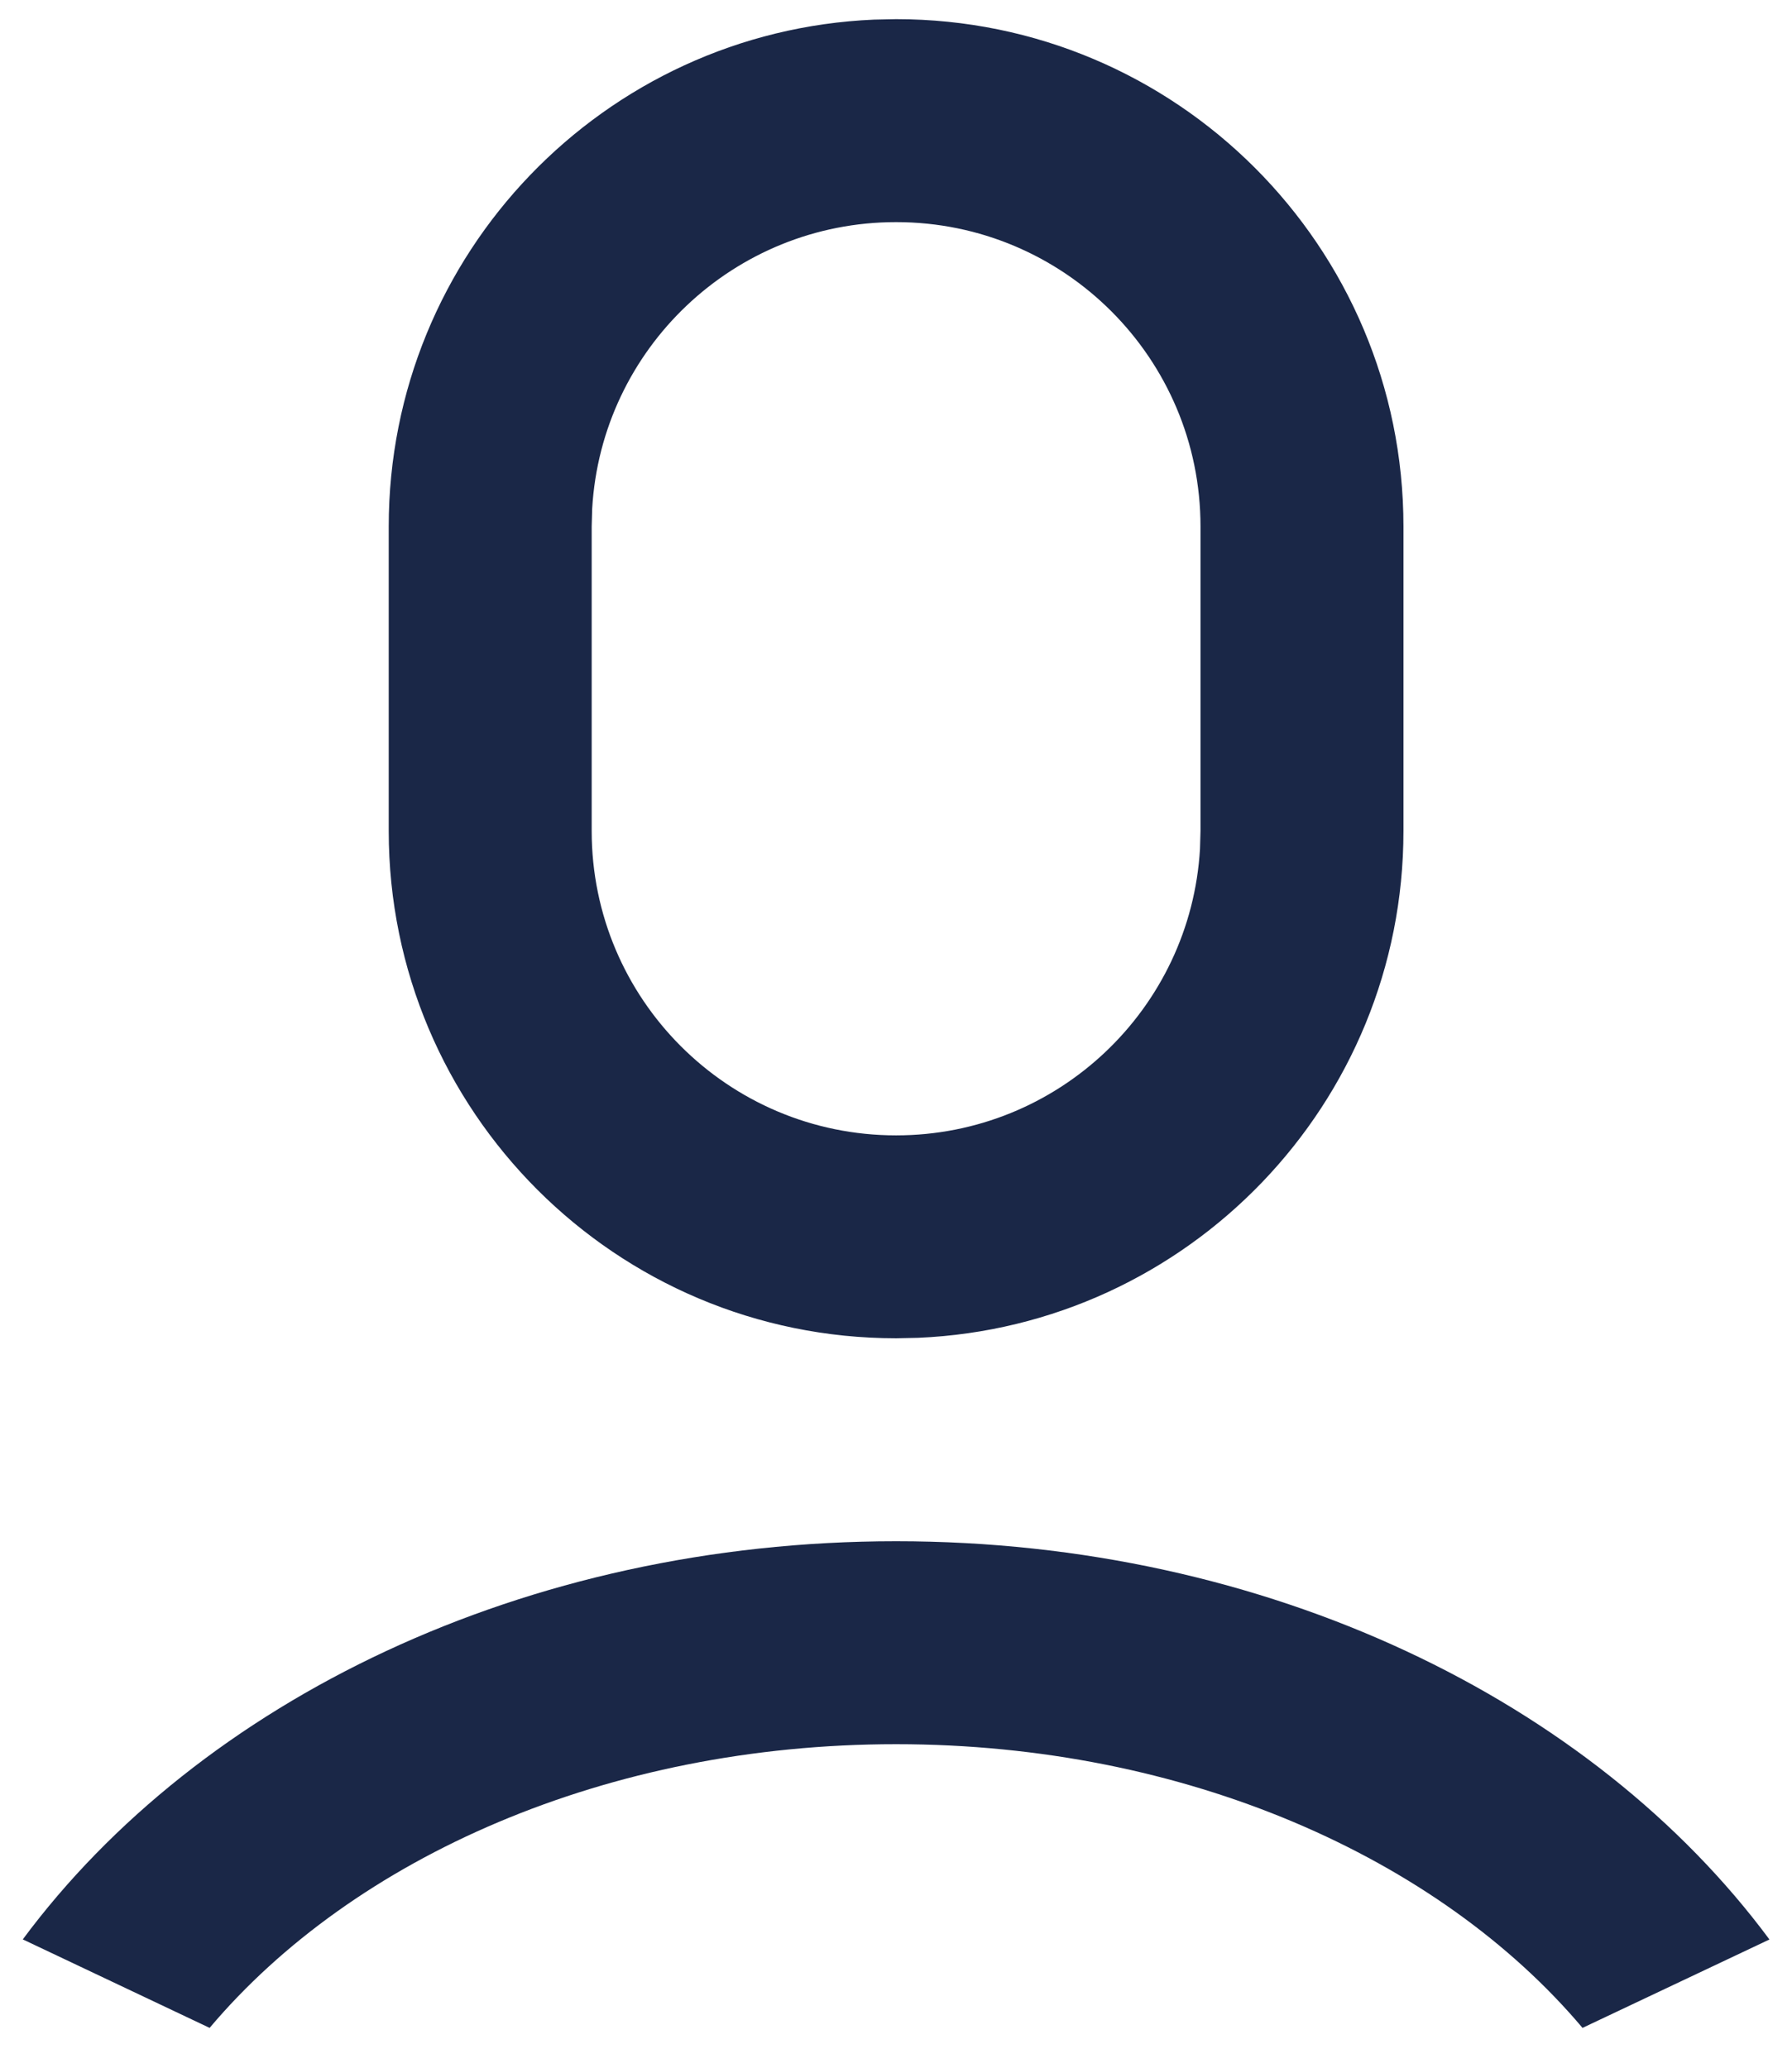 <svg width="39" height="45" viewBox="0 0 39 45" fill="none" xmlns="http://www.w3.org/2000/svg">
<path d="M19.502 33.542C27.59 33.542 34.662 37.02 38.509 42.209L34.441 44.133C31.31 40.422 25.79 37.959 19.502 37.959C13.214 37.959 7.693 40.422 4.562 44.133L0.496 42.207C4.343 37.02 11.415 33.542 19.502 33.542ZM19.502 0.417C25.6 0.417 30.544 5.361 30.544 11.459V18.084C30.544 24.021 25.857 28.864 19.981 29.115L19.502 29.125C13.404 29.125 8.46 24.182 8.46 18.084V11.459C8.46 5.521 13.147 0.678 19.023 0.427L19.502 0.417ZM19.502 4.834C15.974 4.834 13.089 7.592 12.888 11.069L12.877 11.459V18.084C12.877 21.743 15.843 24.709 19.502 24.709C23.03 24.709 25.914 21.951 26.116 18.473L26.127 18.084V11.459C26.127 7.8 23.161 4.834 19.502 4.834Z" fill="#1A2747"/>
</svg>
